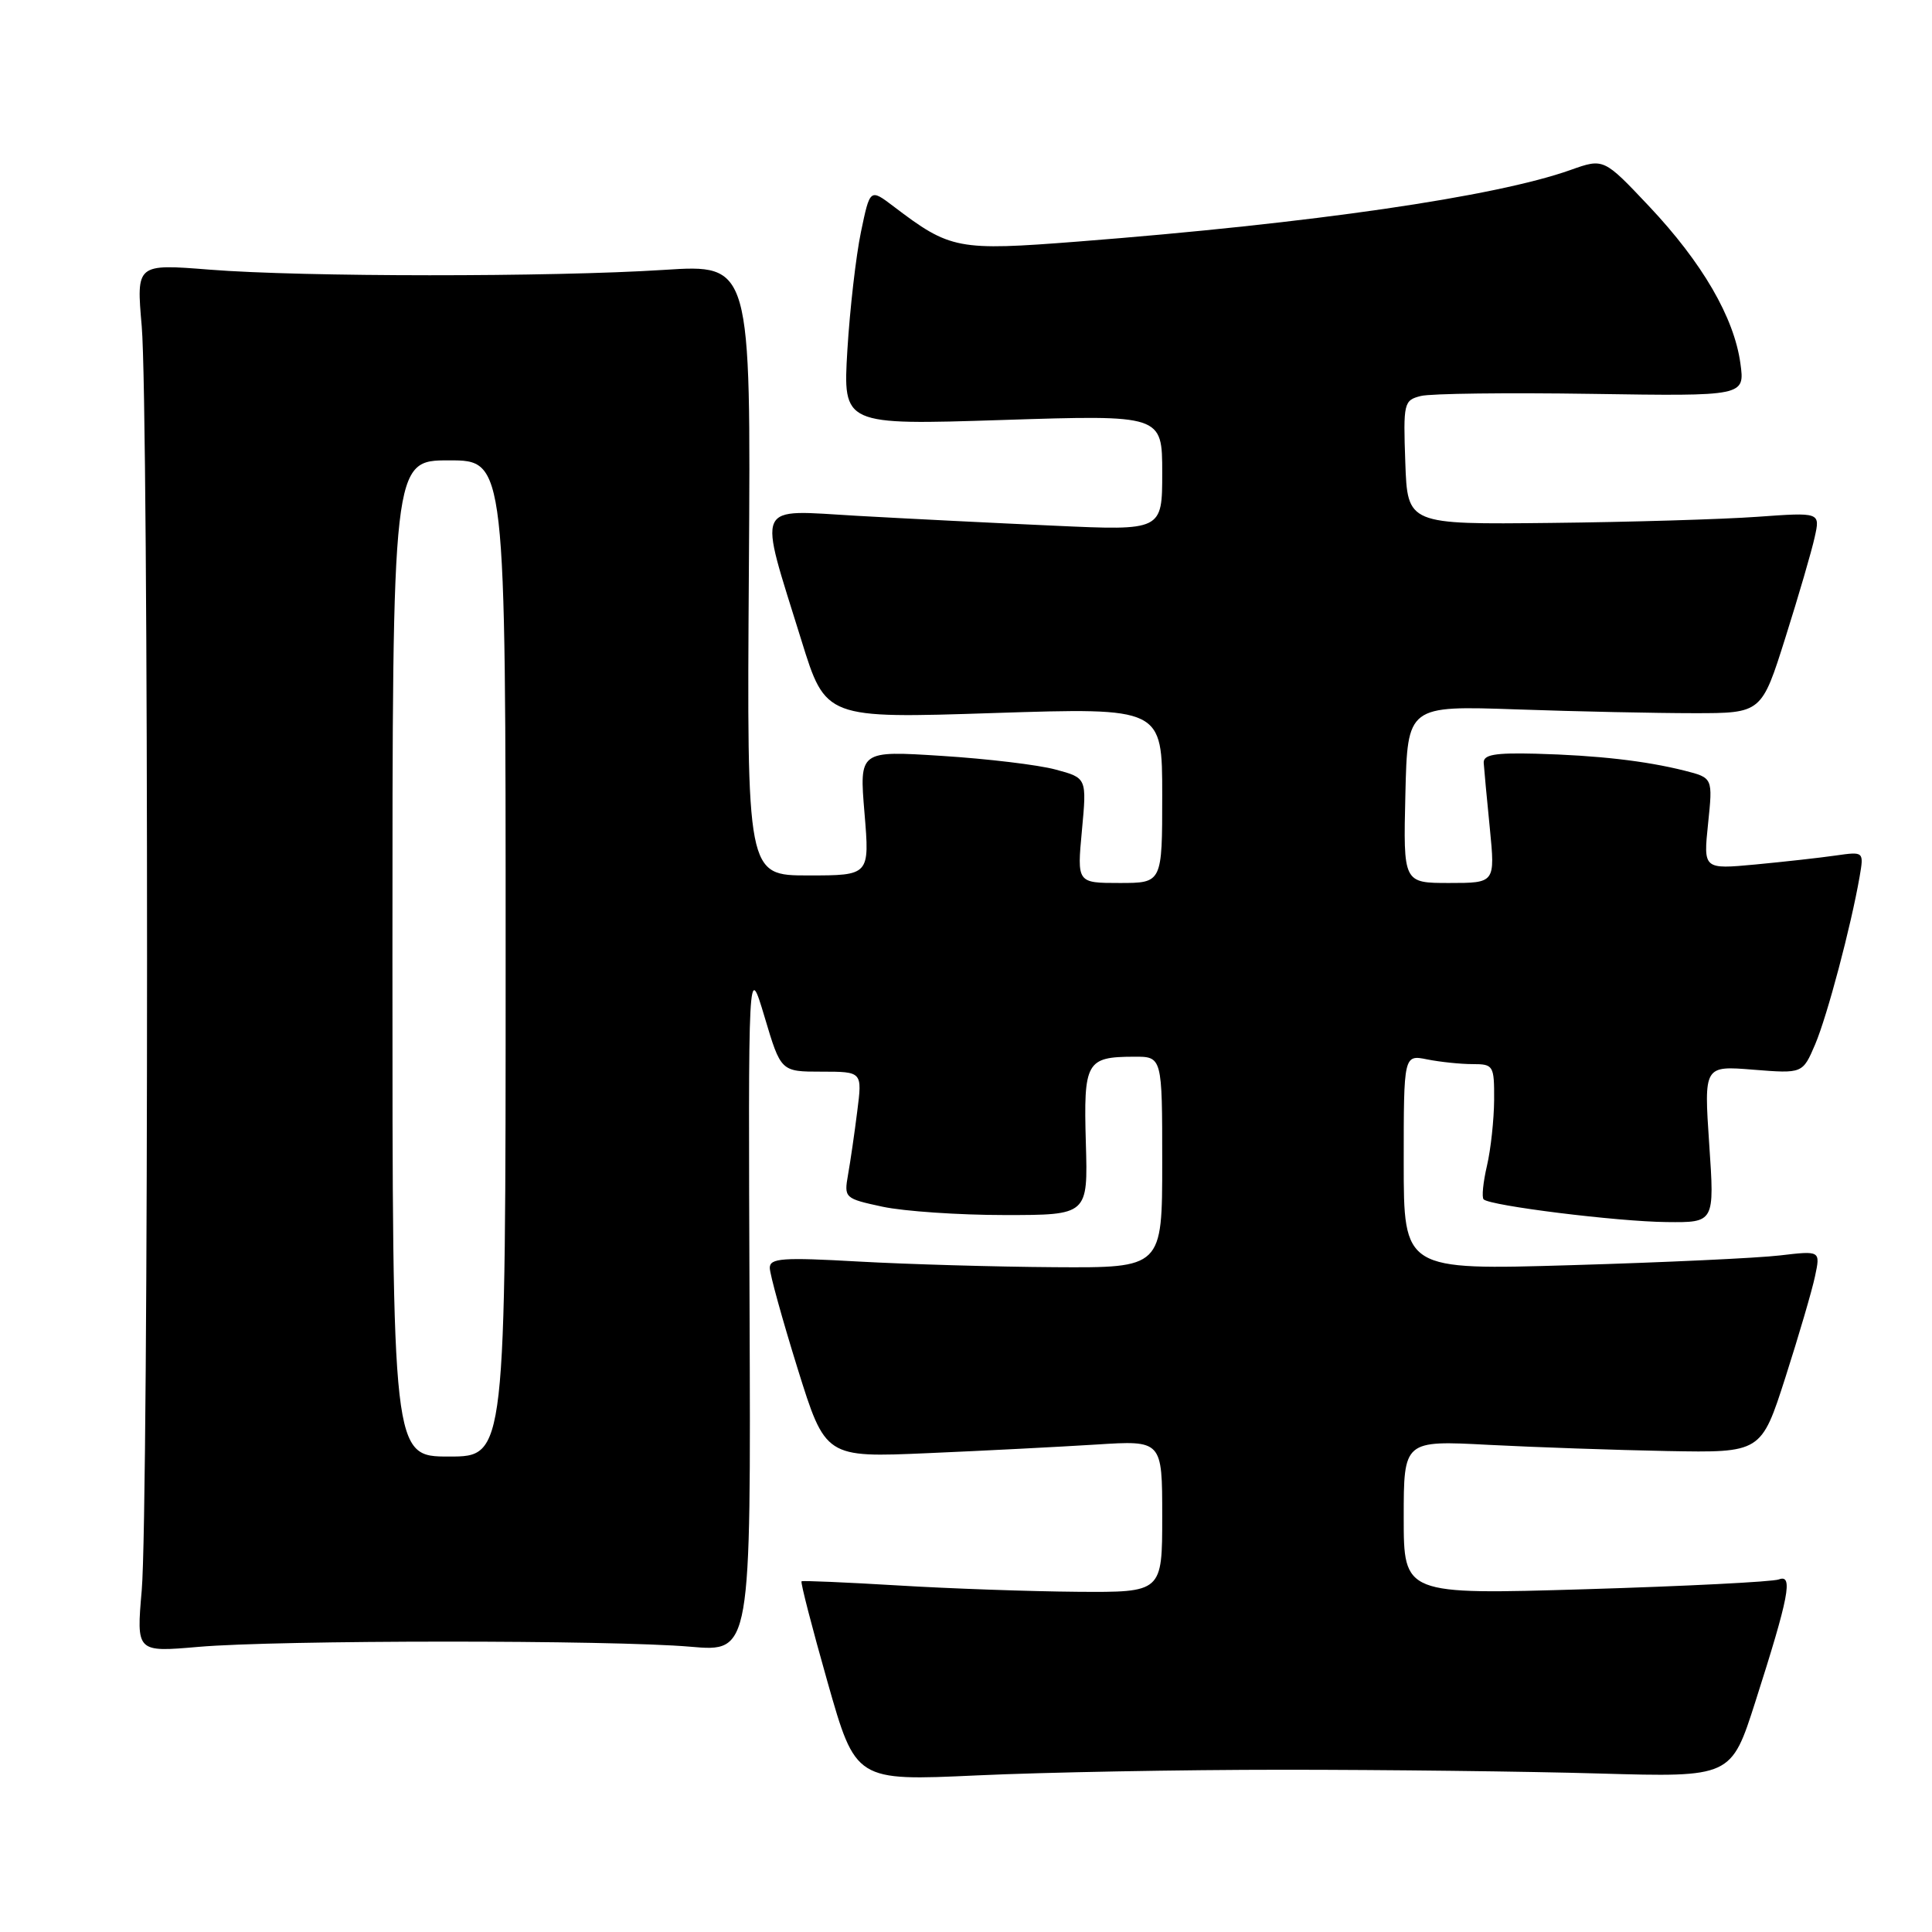 <?xml version="1.0" encoding="UTF-8" standalone="no"?>
<!DOCTYPE svg PUBLIC "-//W3C//DTD SVG 1.1//EN" "http://www.w3.org/Graphics/SVG/1.1/DTD/svg11.dtd" >
<svg xmlns="http://www.w3.org/2000/svg" xmlns:xlink="http://www.w3.org/1999/xlink" version="1.1" viewBox="0 0 256 256">
 <g >
 <path fill="currentColor"
d=" M 170.00 234.50 C 183.47 234.50 202.35 234.72 211.95 235.00 C 229.39 235.50 229.39 235.50 232.59 225.50 C 237.05 211.56 237.63 208.55 235.71 209.28 C 234.88 209.60 223.35 210.18 210.10 210.58 C 186.00 211.30 186.00 211.30 186.00 201.08 C 186.00 190.86 186.00 190.86 197.25 191.45 C 203.44 191.77 214.10 192.14 220.93 192.27 C 233.37 192.50 233.37 192.50 236.58 182.50 C 238.34 177.00 240.11 170.98 240.50 169.11 C 241.22 165.72 241.22 165.72 235.86 166.35 C 232.91 166.70 220.49 167.28 208.25 167.64 C 186.00 168.30 186.00 168.30 186.00 154.03 C 186.00 139.75 186.00 139.75 189.13 140.38 C 190.84 140.72 193.54 141.00 195.13 141.00 C 197.89 141.00 198.00 141.18 197.98 145.75 C 197.96 148.36 197.54 152.29 197.03 154.47 C 196.52 156.66 196.32 158.66 196.59 158.92 C 197.43 159.77 214.32 161.87 220.85 161.93 C 227.19 162.00 227.19 162.00 226.48 151.61 C 225.78 141.21 225.78 141.21 232.32 141.74 C 238.86 142.26 238.86 142.26 240.52 138.38 C 242.13 134.58 245.26 122.77 246.41 116.16 C 246.98 112.83 246.98 112.83 243.24 113.36 C 241.18 113.66 236.39 114.19 232.60 114.55 C 225.70 115.19 225.70 115.19 226.33 109.13 C 226.96 103.07 226.96 103.07 223.23 102.12 C 218.02 100.81 211.68 100.09 203.50 99.87 C 198.03 99.73 196.52 100.00 196.60 101.10 C 196.65 101.87 197.01 105.76 197.41 109.75 C 198.12 117.00 198.12 117.00 192.03 117.00 C 185.94 117.00 185.94 117.00 186.22 105.25 C 186.50 93.50 186.50 93.50 201.00 94.00 C 208.97 94.28 219.53 94.50 224.46 94.50 C 233.42 94.50 233.42 94.50 236.58 84.47 C 238.32 78.96 240.07 72.97 240.46 71.16 C 241.19 67.88 241.19 67.88 232.84 68.48 C 228.25 68.81 215.95 69.18 205.50 69.29 C 186.50 69.50 186.50 69.50 186.21 61.28 C 185.93 53.38 186.01 53.04 188.27 52.47 C 189.56 52.14 199.75 52.02 210.91 52.19 C 231.21 52.50 231.21 52.50 230.61 48.14 C 229.77 42.06 225.57 34.82 218.52 27.34 C 212.50 20.96 212.50 20.96 208.11 22.52 C 198.17 26.06 173.89 29.59 142.82 32.01 C 126.87 33.25 125.93 33.07 118.39 27.34 C 115.28 24.98 115.28 24.98 114.08 30.74 C 113.42 33.91 112.61 40.96 112.28 46.41 C 111.69 56.33 111.69 56.33 132.85 55.65 C 154.00 54.97 154.00 54.97 154.00 62.64 C 154.00 70.31 154.00 70.31 139.75 69.66 C 131.91 69.31 120.14 68.72 113.59 68.35 C 99.82 67.57 100.42 66.23 106.19 84.85 C 109.40 95.21 109.40 95.21 131.70 94.48 C 154.00 93.76 154.00 93.76 154.00 105.38 C 154.00 117.00 154.00 117.00 148.36 117.00 C 142.71 117.00 142.71 117.00 143.36 110.04 C 144.01 103.08 144.01 103.08 139.87 101.97 C 137.60 101.35 130.81 100.54 124.80 100.16 C 113.86 99.46 113.86 99.46 114.55 107.73 C 115.24 116.00 115.24 116.00 107.10 116.00 C 98.96 116.00 98.96 116.00 99.23 75.51 C 99.50 35.02 99.50 35.02 88.00 35.76 C 73.03 36.72 40.14 36.71 27.78 35.73 C 18.06 34.96 18.06 34.96 18.78 43.23 C 19.72 53.98 19.72 199.99 18.78 210.72 C 18.07 218.93 18.07 218.93 26.28 218.22 C 36.82 217.30 81.06 217.29 91.50 218.20 C 99.50 218.90 99.50 218.90 99.32 173.20 C 99.14 127.50 99.14 127.50 101.31 134.75 C 103.47 142.00 103.47 142.00 108.86 142.00 C 114.26 142.00 114.26 142.00 113.59 147.25 C 113.23 150.14 112.68 153.92 112.37 155.65 C 111.83 158.74 111.90 158.81 116.96 159.90 C 119.78 160.50 127.06 161.00 133.13 161.00 C 144.16 161.00 144.16 161.00 143.88 151.43 C 143.57 140.69 143.93 140.04 150.25 140.02 C 154.00 140.00 154.00 140.00 154.00 154.00 C 154.00 168.00 154.00 168.00 139.75 167.91 C 131.91 167.86 120.21 167.52 113.75 167.16 C 103.68 166.59 102.00 166.71 102.00 168.00 C 102.00 168.82 103.66 174.82 105.68 181.32 C 109.37 193.14 109.37 193.14 122.94 192.55 C 130.40 192.23 140.44 191.71 145.25 191.41 C 154.00 190.85 154.00 190.85 154.00 200.92 C 154.00 211.00 154.00 211.00 142.75 210.92 C 136.56 210.87 125.88 210.50 119.00 210.08 C 112.12 209.67 106.37 209.42 106.21 209.53 C 106.05 209.65 107.60 215.65 109.65 222.87 C 113.38 235.99 113.38 235.99 129.44 235.25 C 138.27 234.84 156.53 234.50 170.00 234.50 Z  M 52.00 127.00 C 52.00 61.00 52.00 61.00 59.50 61.00 C 67.00 61.00 67.00 61.00 67.00 127.00 C 67.00 193.00 67.00 193.00 59.50 193.00 C 52.00 193.00 52.00 193.00 52.00 127.00 Z "/>
</g>
</svg>